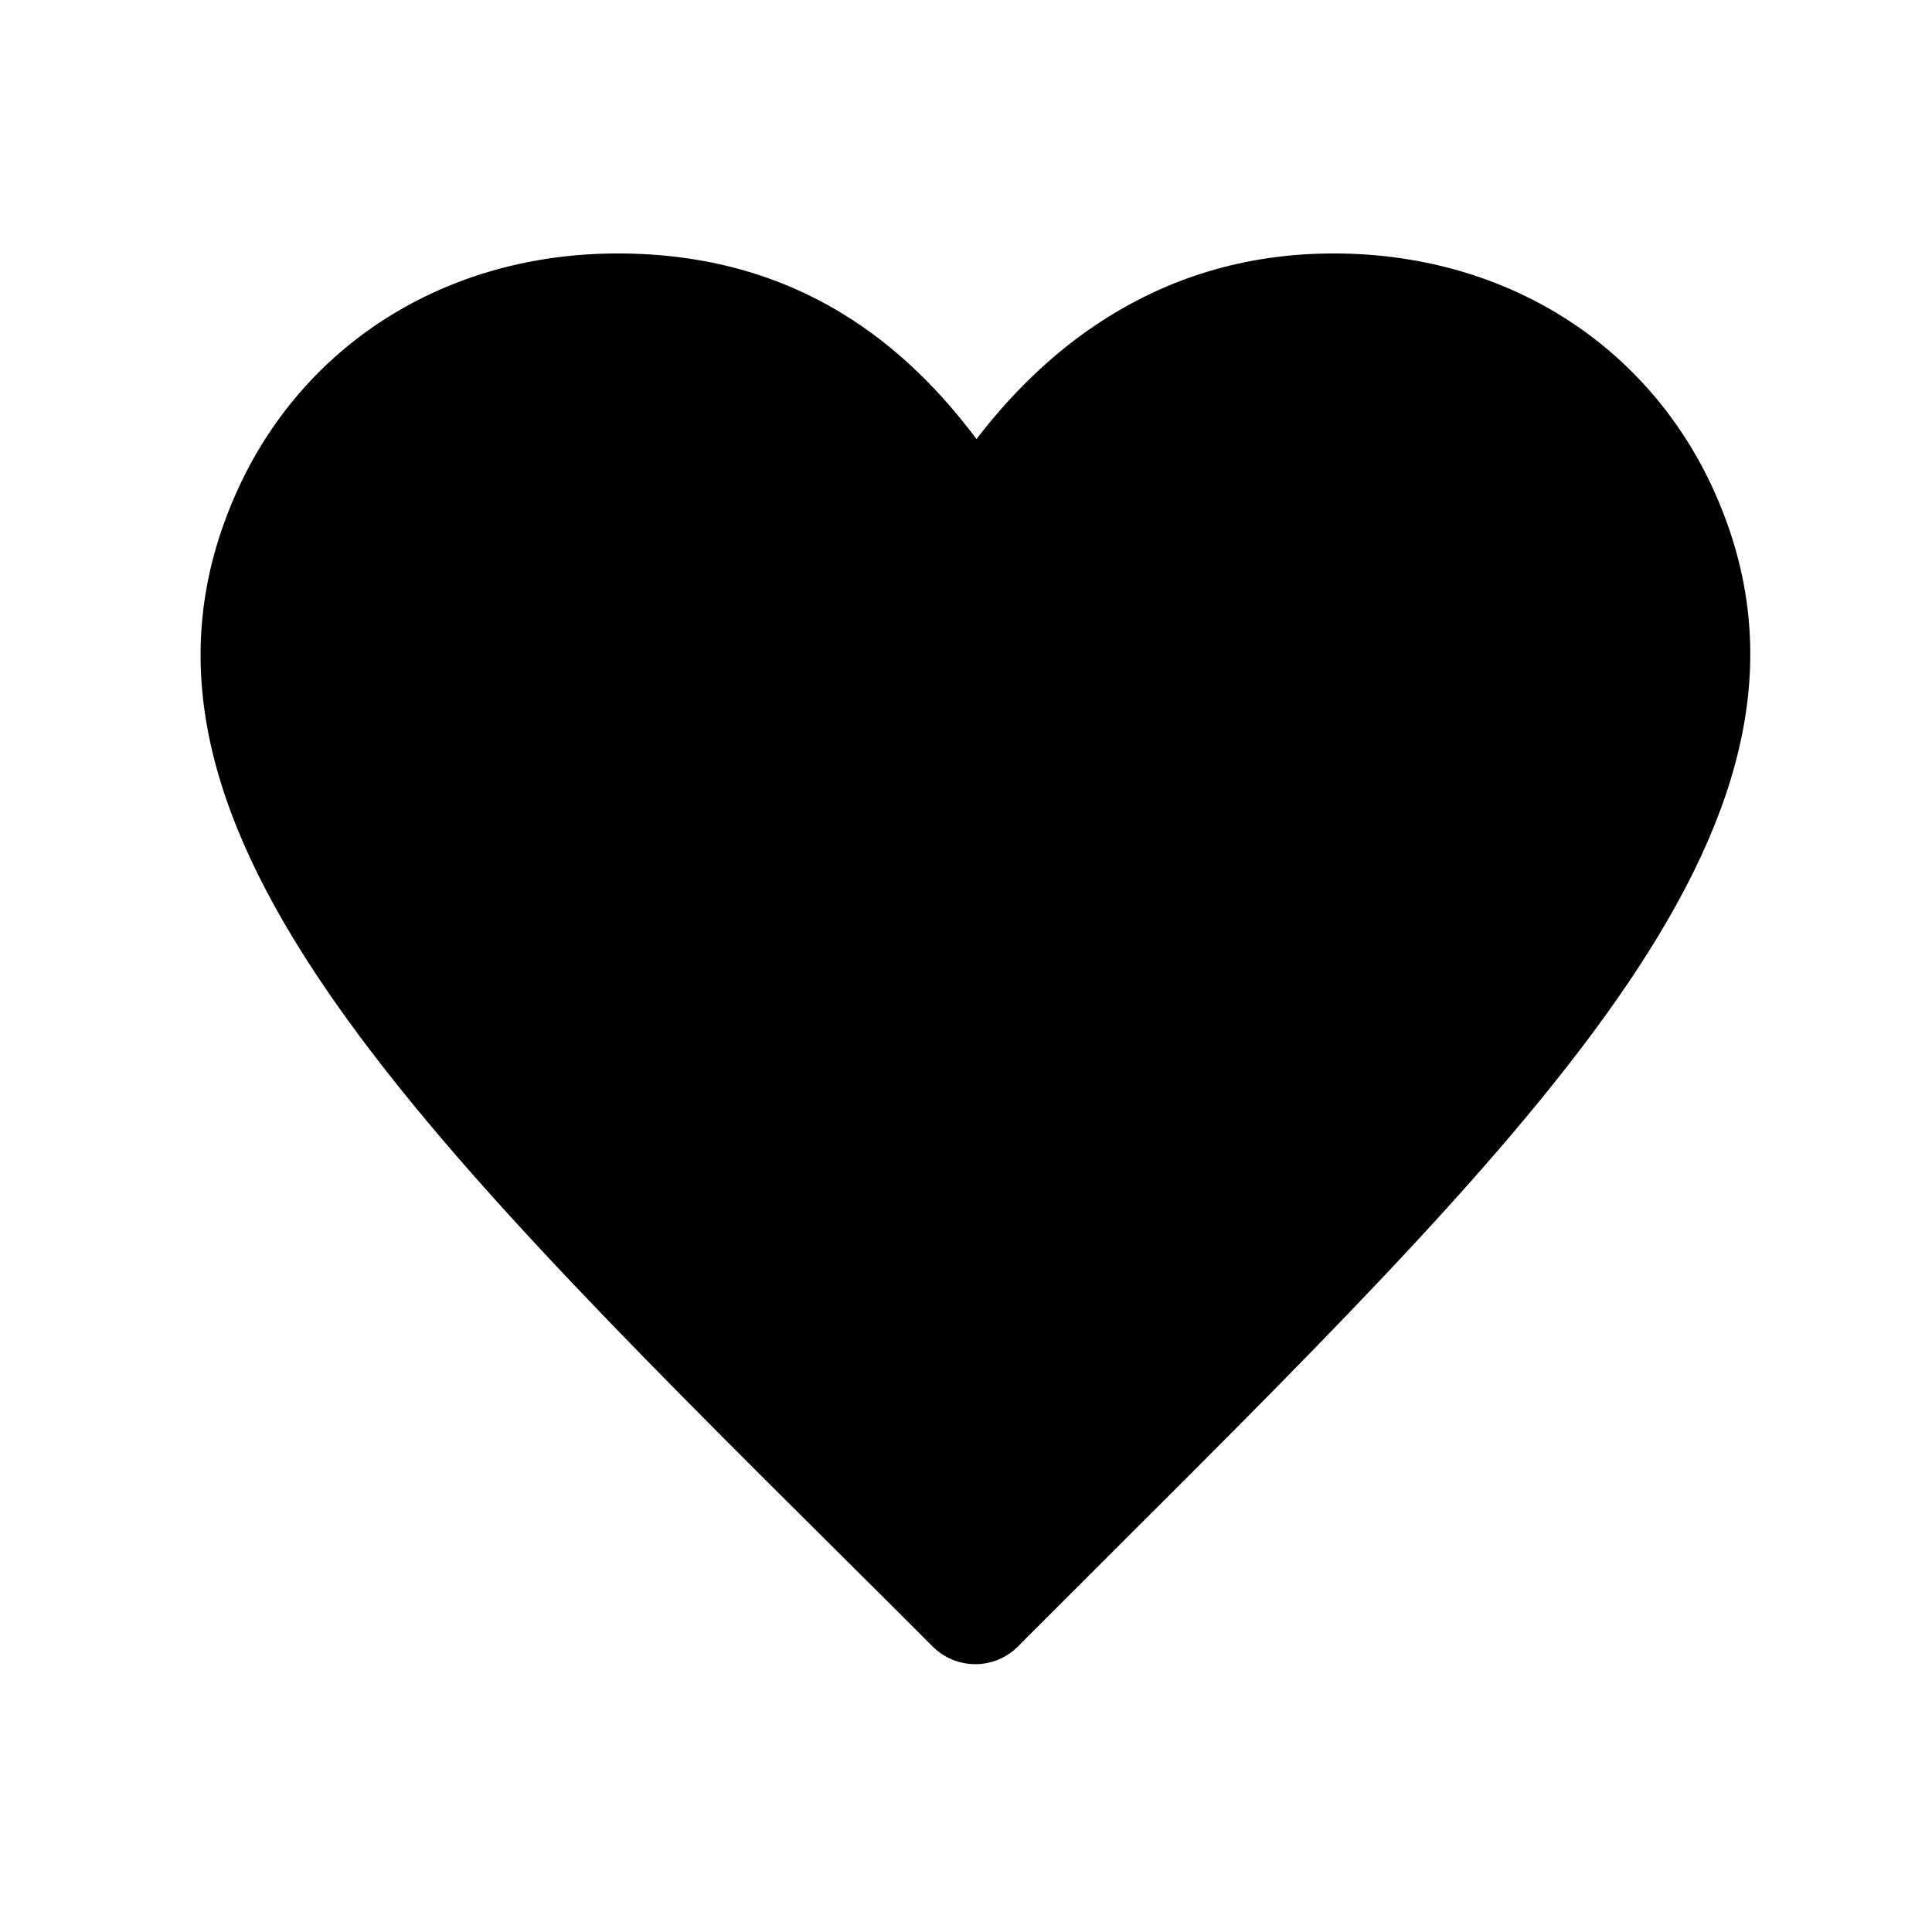 <svg viewBox="0 0 32 32">
	<path d="M16.156,27.064c-0.133,0-0.261-0.053-0.354-0.147l-1.387-1.382c-7.473-7.427-12.409-12.331-9.94-17.39
		c1.065-2.159,3.218-3.447,5.758-3.447c3.158,0,4.839,1.771,5.939,3.439c1.064-1.565,2.811-3.439,5.919-3.439
		c2.538,0,4.69,1.288,5.755,3.446c2.441,5.026-2.431,9.886-9.805,17.242l-1.53,1.529C16.417,27.011,16.29,27.064,16.156,27.064
		L16.156,27.064z"/>
	<path d="M22.091,5.198c2.344,0,4.328,1.184,5.307,3.167c2.284,4.702-2.488,9.462-9.71,16.667l-0.226,0.226l-1.096,1.094
		l-0.21,0.212l-0.21-0.211c-0.398-0.398-0.792-0.79-1.18-1.174C7.447,17.907,2.612,13.102,4.924,8.365
		c0.978-1.983,2.963-3.167,5.309-3.167c3.122,0,4.701,1.89,5.728,3.536l0.205,0.329l0.21-0.326
		C17.352,7.218,19.006,5.198,22.091,5.198 M22.091,4.198c-3.085,0-4.941,1.801-5.917,3.074c-1.135-1.513-2.922-3.074-5.942-3.074
		c-2.735,0-5.055,1.392-6.206,3.724c-2.628,5.384,2.41,10.389,10.034,17.966c0.388,0.384,0.78,0.775,1.177,1.172l0.209,0.21
		c0.188,0.188,0.442,0.294,0.708,0.294c0,0,0.001,0,0.001,0c0.266,0,0.521-0.107,0.709-0.296l0.21-0.212l1.092-1.09l0.226-0.226
		c7.526-7.508,12.498-12.468,9.903-17.811C27.143,5.591,24.824,4.198,22.091,4.198L22.091,4.198z"/>
</svg>
